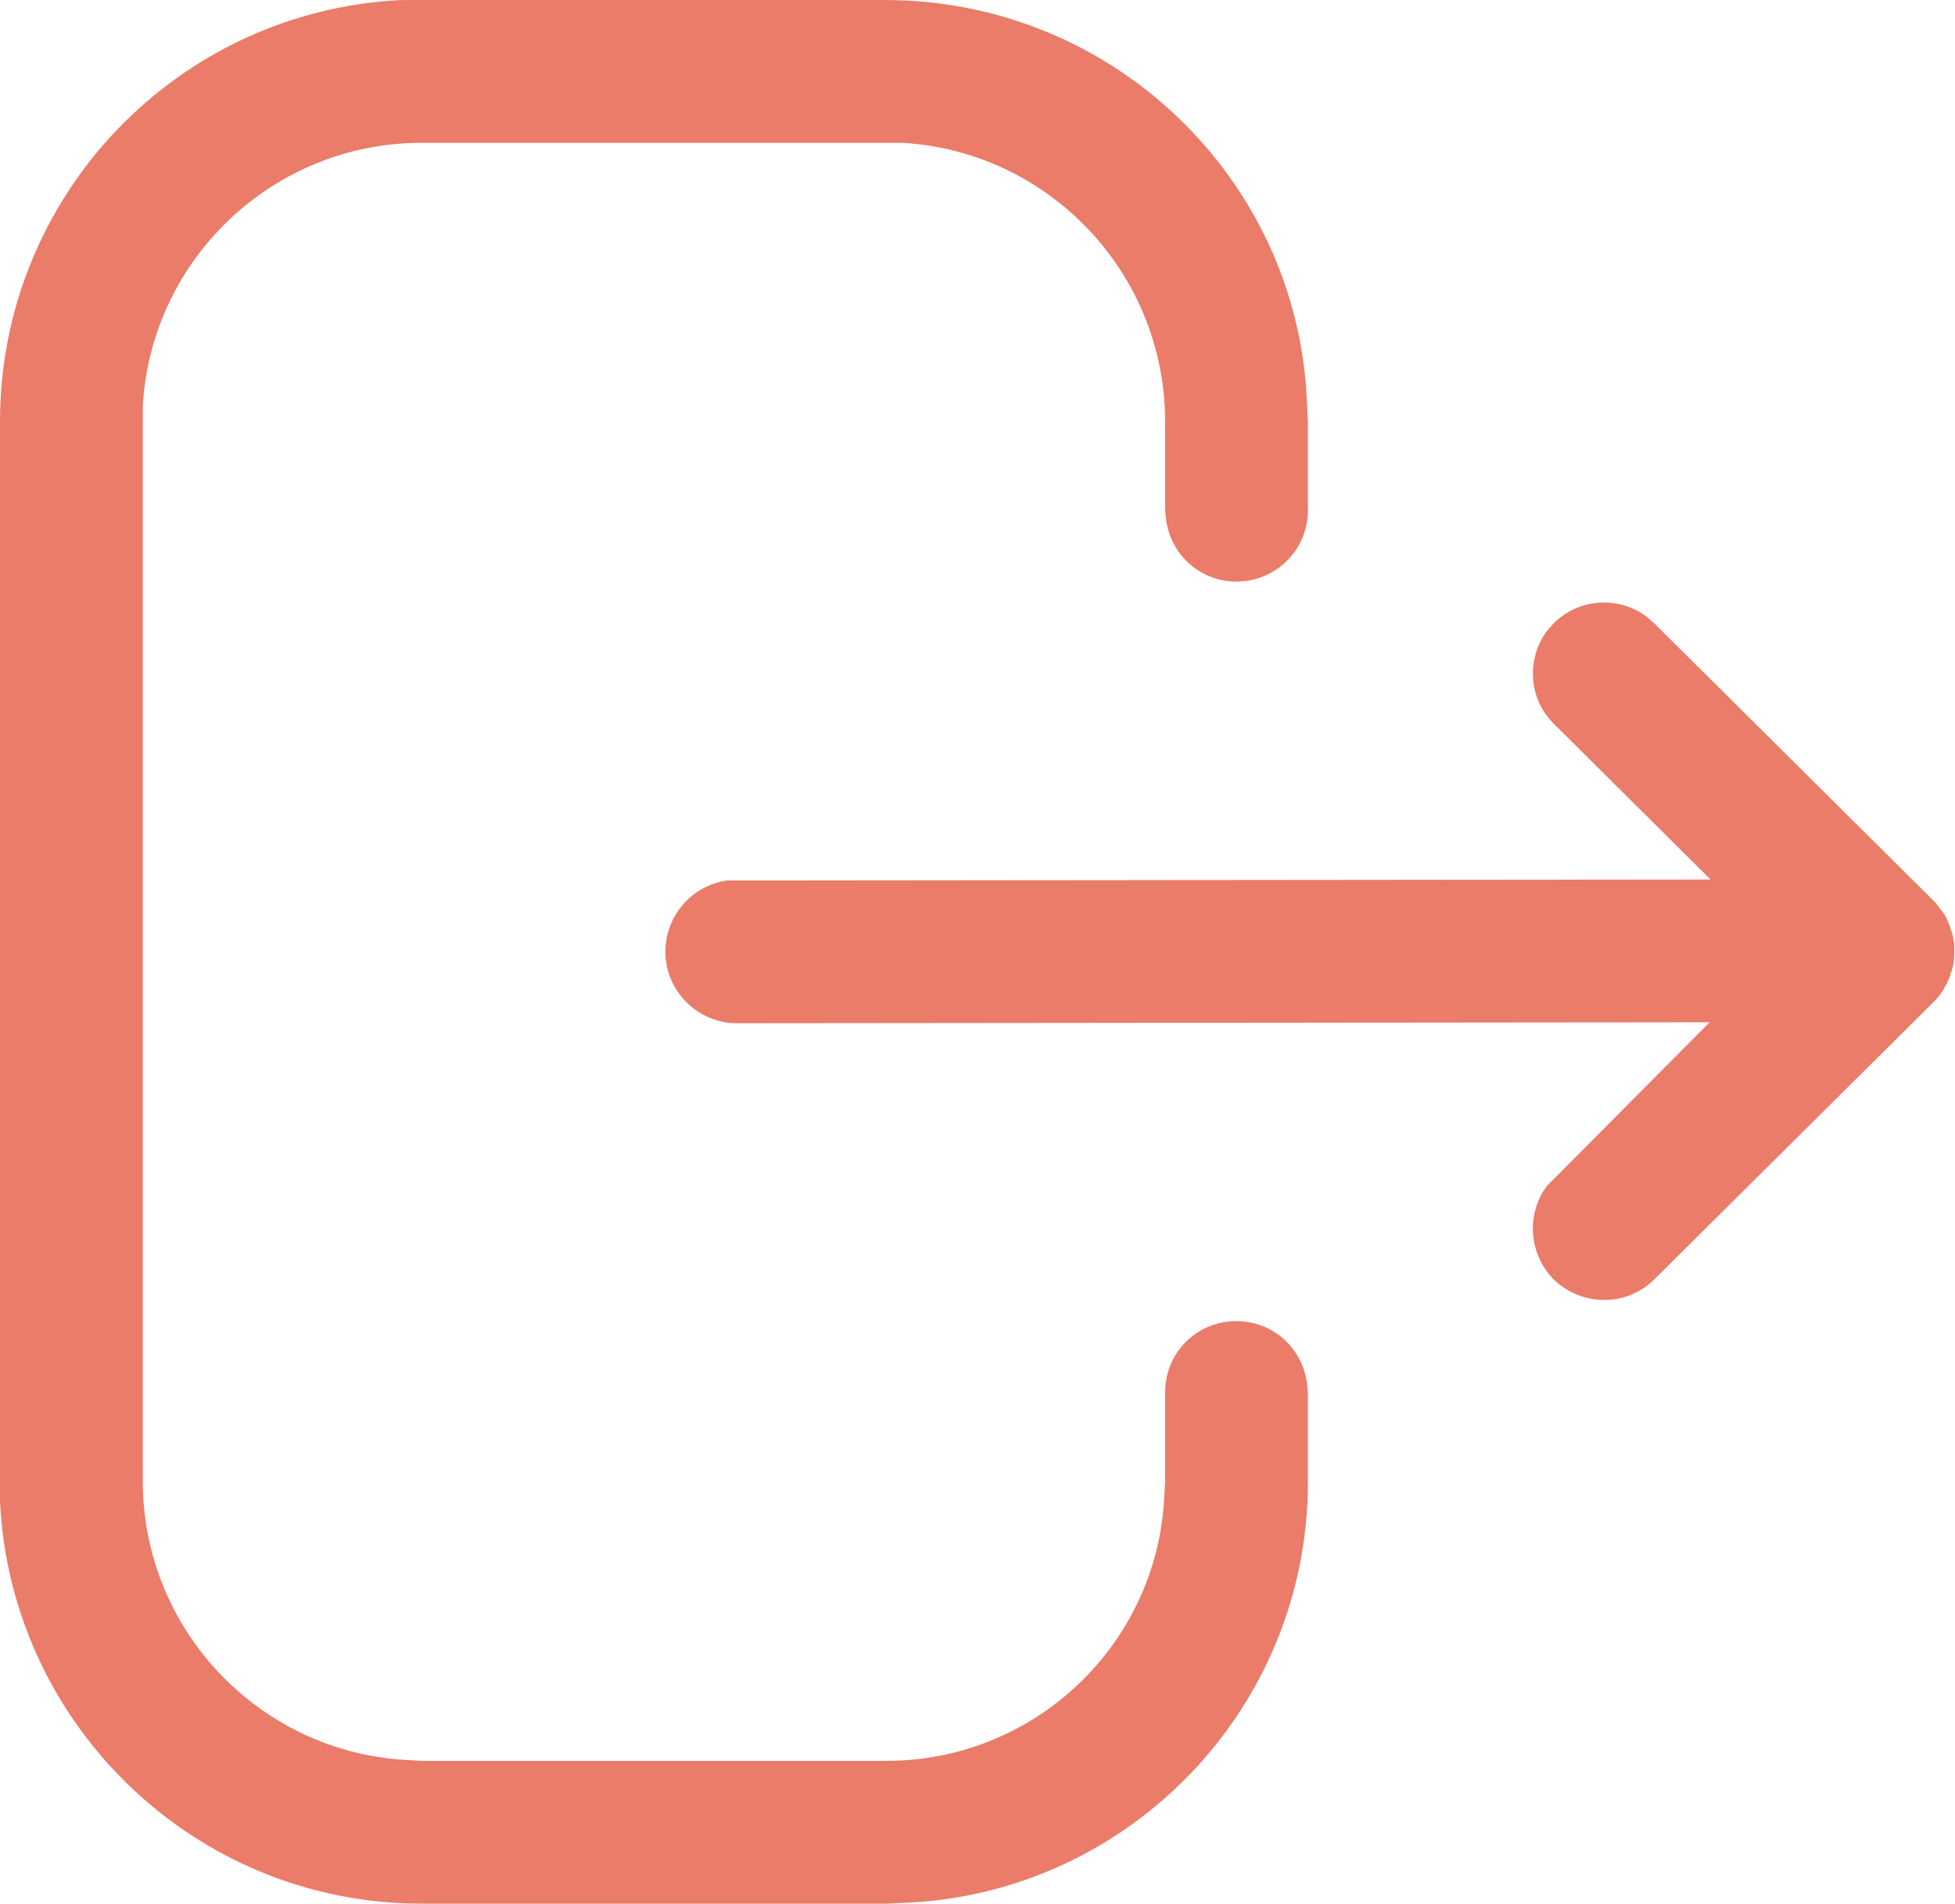 <svg width="20.537" height="20" viewBox="0 0 20.538 20" fill="none" xmlns="http://www.w3.org/2000/svg" xmlns:xlink="http://www.w3.org/1999/xlink">
	<desc>
			Created with Pixso.
	</desc>
	<defs/>
	<path id="Vector" d="M9.3 0C11.68 0 13.63 1.87 13.73 4.22L13.74 4.43L13.74 5.36C13.74 5.78 13.4 6.11 12.99 6.11C12.61 6.11 12.3 5.83 12.25 5.46L12.24 5.36L12.24 4.43C12.24 2.87 11.02 1.59 9.48 1.5L9.3 1.5L4.43 1.5C2.87 1.5 1.59 2.72 1.5 4.26L1.5 4.43L1.5 15.56C1.5 17.12 2.72 18.4 4.26 18.49L4.43 18.5L9.31 18.5C10.87 18.5 12.15 17.28 12.23 15.74L12.24 15.57L12.24 14.63C12.24 14.21 12.57 13.88 12.99 13.88C13.37 13.88 13.68 14.16 13.73 14.53L13.74 14.63L13.74 15.57C13.74 17.94 11.87 19.88 9.53 19.99L9.31 20L4.43 20C2.05 20 0.11 18.12 0 15.77L0 15.56L0 4.43C0 2.05 1.87 0.11 4.22 0L4.43 0L9.3 0ZM17.3 6.48L17.38 6.55L20.31 9.46C20.34 9.49 20.36 9.52 20.38 9.54L20.31 9.46C20.34 9.49 20.37 9.53 20.39 9.56C20.41 9.58 20.43 9.61 20.44 9.63C20.44 9.64 20.45 9.64 20.45 9.65C20.46 9.67 20.47 9.7 20.48 9.72C20.49 9.74 20.49 9.75 20.49 9.76C20.5 9.78 20.51 9.8 20.51 9.82C20.52 9.83 20.52 9.85 20.52 9.86C20.52 9.88 20.53 9.9 20.53 9.92C20.53 9.94 20.53 9.95 20.53 9.97C20.53 9.98 20.53 9.98 20.53 10L20.53 10.02C20.53 10.04 20.53 10.05 20.53 10.07L20.53 10C20.53 10.04 20.53 10.09 20.52 10.13C20.52 10.14 20.52 10.15 20.51 10.17C20.51 10.19 20.5 10.21 20.49 10.23C20.49 10.24 20.49 10.25 20.48 10.27C20.47 10.29 20.46 10.31 20.45 10.34C20.45 10.34 20.44 10.35 20.44 10.35C20.41 10.42 20.36 10.48 20.31 10.53L20.31 10.53L17.38 13.44C17.09 13.73 16.62 13.73 16.32 13.44C16.06 13.17 16.03 12.76 16.25 12.46L16.33 12.38L17.96 10.74L7.74 10.75C7.33 10.75 6.99 10.41 6.99 10C6.99 9.62 7.27 9.3 7.64 9.25L7.74 9.25L17.97 9.24L16.33 7.61C16.06 7.35 16.03 6.93 16.25 6.63L16.32 6.55C16.59 6.28 17.01 6.26 17.3 6.48Z" fill="#EA7C69" fill-opacity="1" fill-rule="nonzero"/>
</svg>
